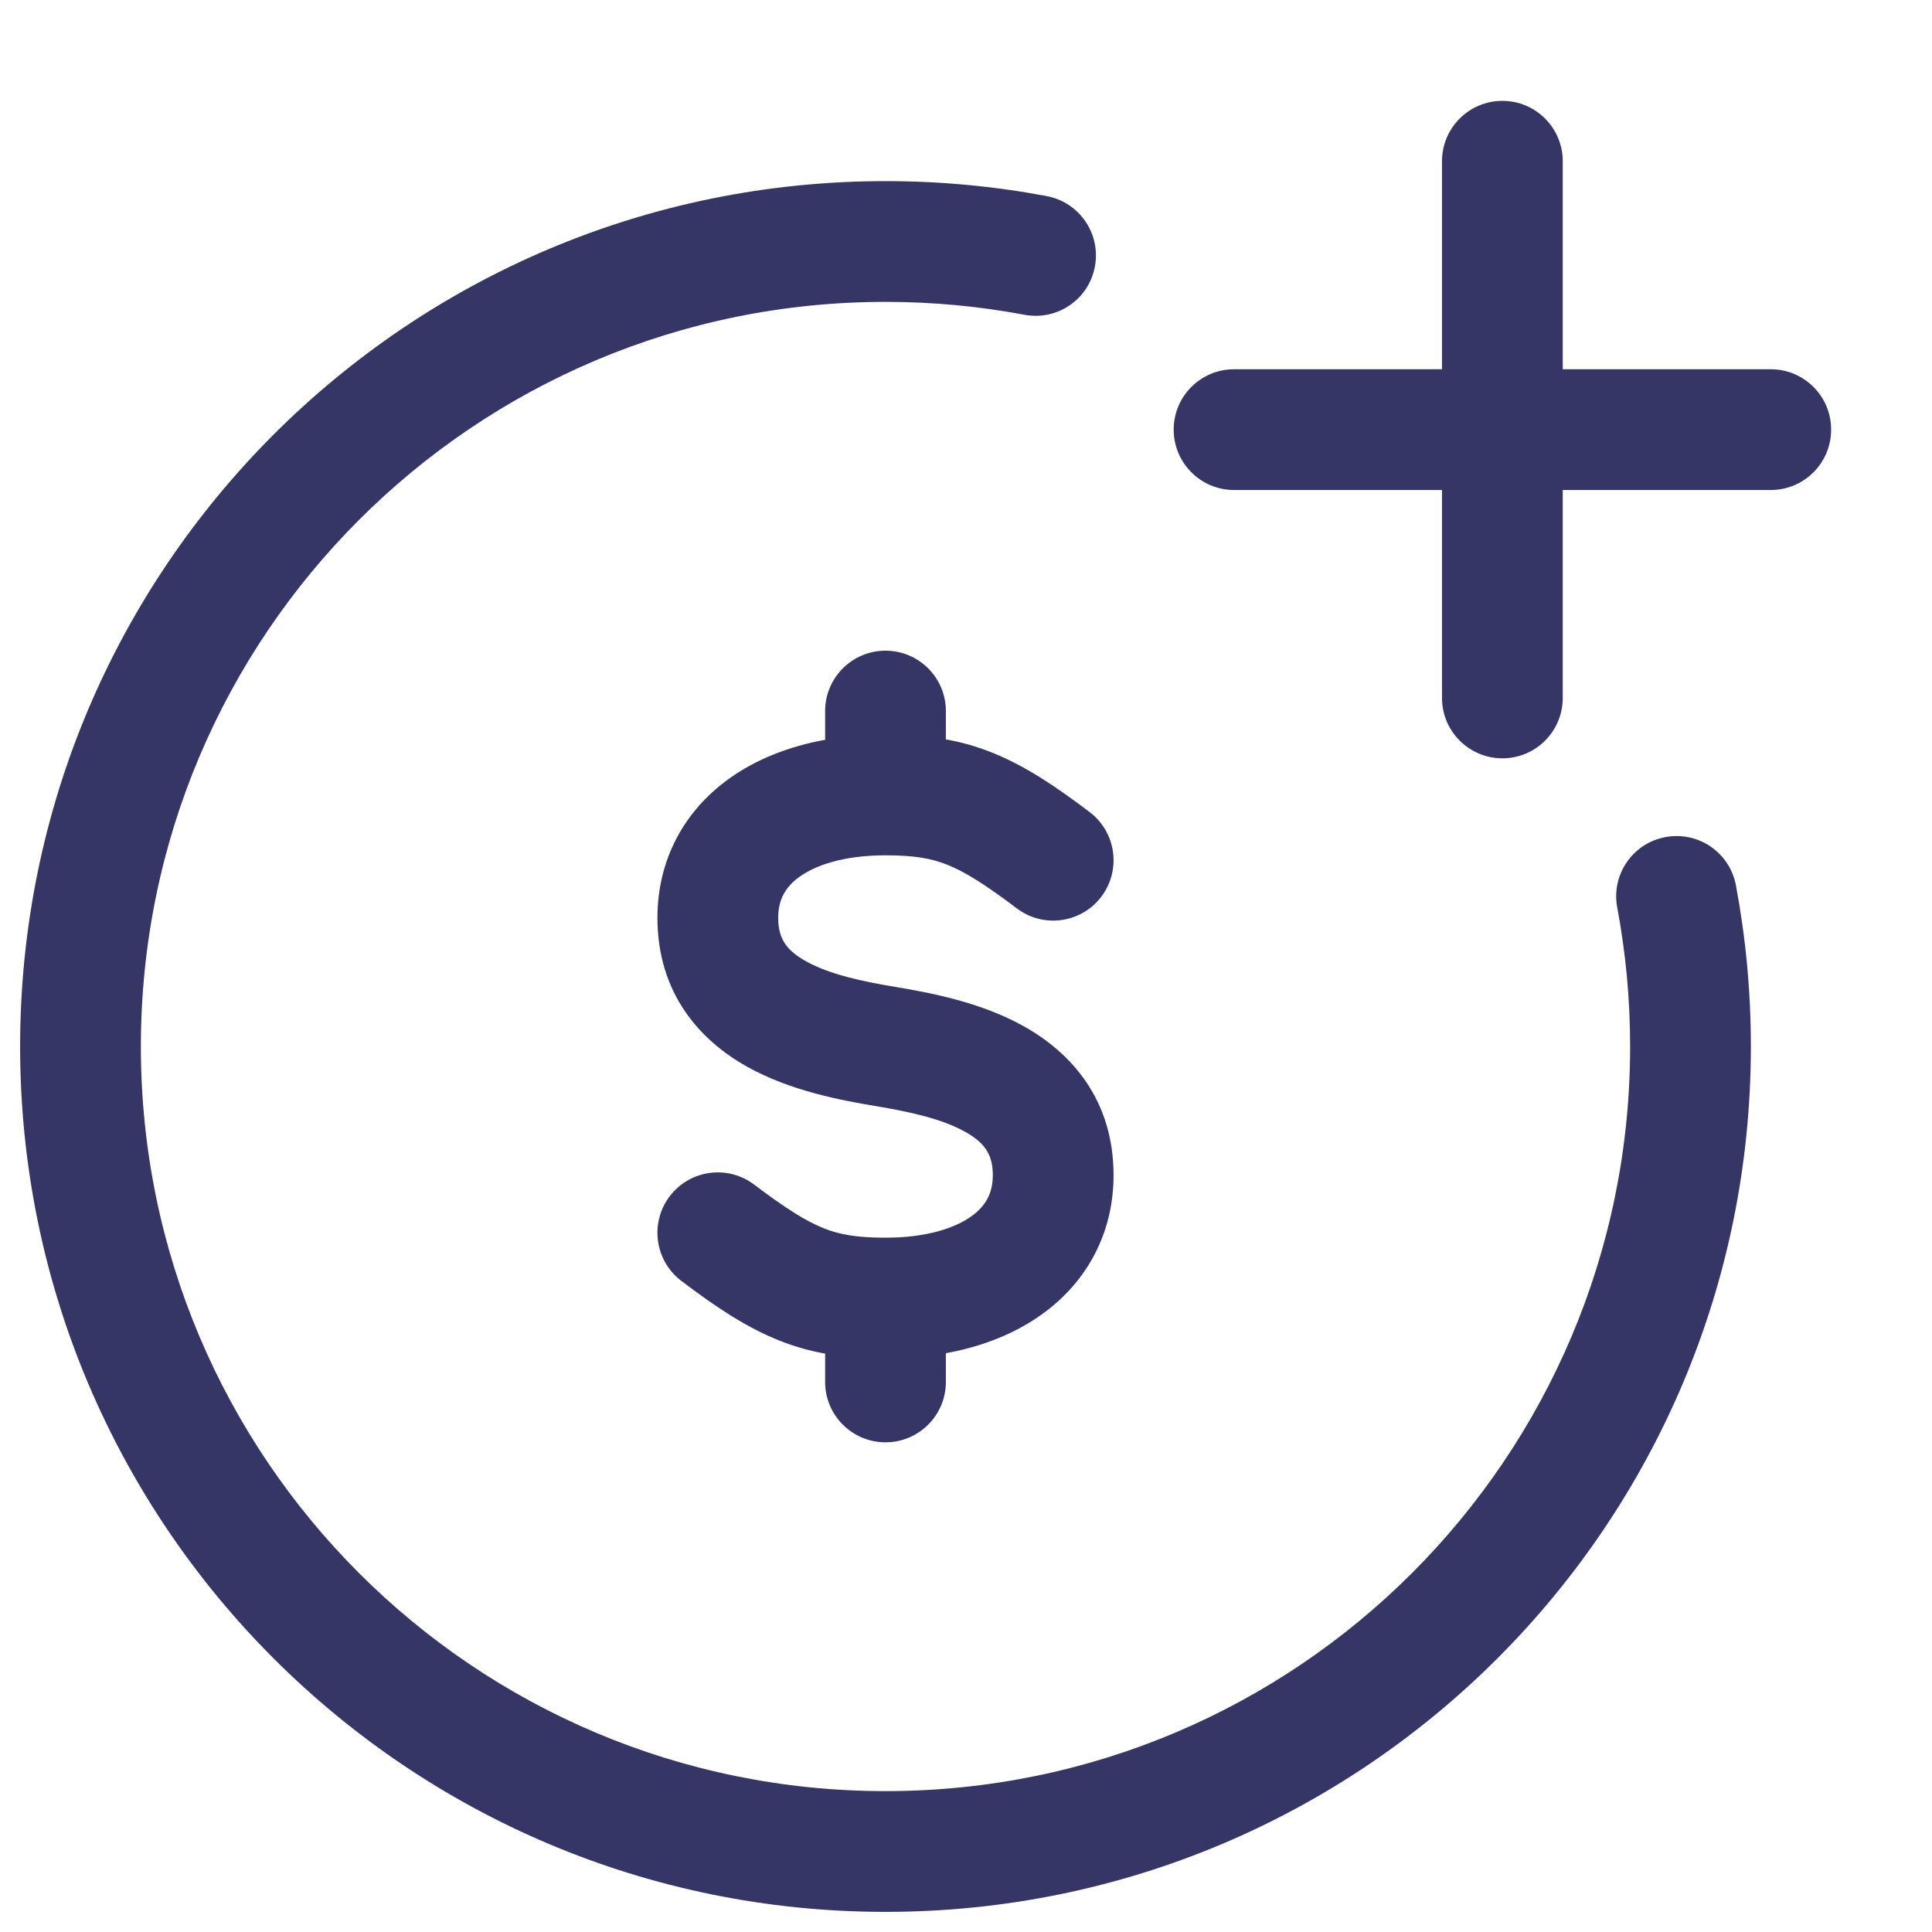 <svg width="24" height="24" viewBox="0 0 24 24" fill="none" xmlns="http://www.w3.org/2000/svg">
<path d="M18.663 9.42C18.249 9.42 17.913 9.084 17.913 8.67V6.087H15.33C14.916 6.087 14.58 5.751 14.58 5.337C14.58 4.922 14.916 4.587 15.33 4.587H17.913V2.003C17.913 1.589 18.249 1.253 18.663 1.253C19.078 1.253 19.413 1.589 19.413 2.003V4.587H21.997C22.411 4.587 22.747 4.922 22.747 5.337C22.747 5.751 22.411 6.087 21.997 6.087H19.413V8.67C19.413 9.084 19.078 9.42 18.663 9.42Z" fill="#353566"/>
<path d="M11 2.25C5.063 2.25 0.25 7.063 0.25 13C0.25 18.937 5.063 23.75 11 23.75C16.937 23.75 21.75 18.937 21.75 13C21.75 12.316 21.686 11.646 21.564 10.997C21.487 10.589 21.095 10.322 20.688 10.399C20.28 10.475 20.013 10.867 20.09 11.274C20.195 11.833 20.25 12.41 20.25 13C20.25 18.109 16.109 22.25 11 22.25C5.891 22.25 1.75 18.109 1.75 13C1.75 7.891 5.891 3.75 11 3.75C11.59 3.75 12.167 3.805 12.725 3.91C13.133 3.987 13.525 3.72 13.601 3.312C13.678 2.905 13.41 2.513 13.003 2.436C12.354 2.314 11.684 2.25 11 2.25Z" fill="#353566"/>
<path d="M11.75 8.833C11.75 8.419 11.414 8.083 11 8.083C10.586 8.083 10.25 8.419 10.25 8.833V9.19C9.804 9.271 9.393 9.43 9.05 9.678C8.498 10.077 8.167 10.681 8.167 11.401C8.167 12.334 8.688 12.919 9.279 13.25C9.823 13.555 10.465 13.671 10.877 13.74C11.298 13.81 11.698 13.897 11.988 14.059C12.23 14.194 12.333 14.338 12.333 14.599C12.333 14.819 12.248 14.978 12.07 15.107C11.87 15.252 11.518 15.375 11 15.375C10.643 15.375 10.432 15.337 10.235 15.259C10.021 15.174 9.774 15.022 9.369 14.716C9.039 14.466 8.569 14.531 8.319 14.861C8.069 15.191 8.134 15.662 8.464 15.912C8.892 16.236 9.271 16.49 9.682 16.653C9.872 16.729 10.059 16.781 10.25 16.815V17.167C10.25 17.581 10.586 17.917 11 17.917C11.414 17.917 11.75 17.581 11.75 17.167V16.81C12.196 16.729 12.607 16.57 12.95 16.322C13.502 15.923 13.833 15.319 13.833 14.599C13.833 13.666 13.312 13.081 12.72 12.75C12.177 12.445 11.535 12.329 11.123 12.26C10.702 12.19 10.302 12.103 10.012 11.941C9.77 11.806 9.667 11.661 9.667 11.401C9.667 11.181 9.752 11.022 9.93 10.893C10.13 10.748 10.482 10.625 11 10.625C11.357 10.625 11.568 10.663 11.765 10.741C11.979 10.826 12.226 10.978 12.631 11.284C12.961 11.534 13.431 11.469 13.681 11.139C13.931 10.809 13.866 10.338 13.536 10.088C13.108 9.764 12.729 9.51 12.318 9.347C12.128 9.271 11.941 9.219 11.75 9.185V8.833Z" fill="#353566"/>
</svg>
